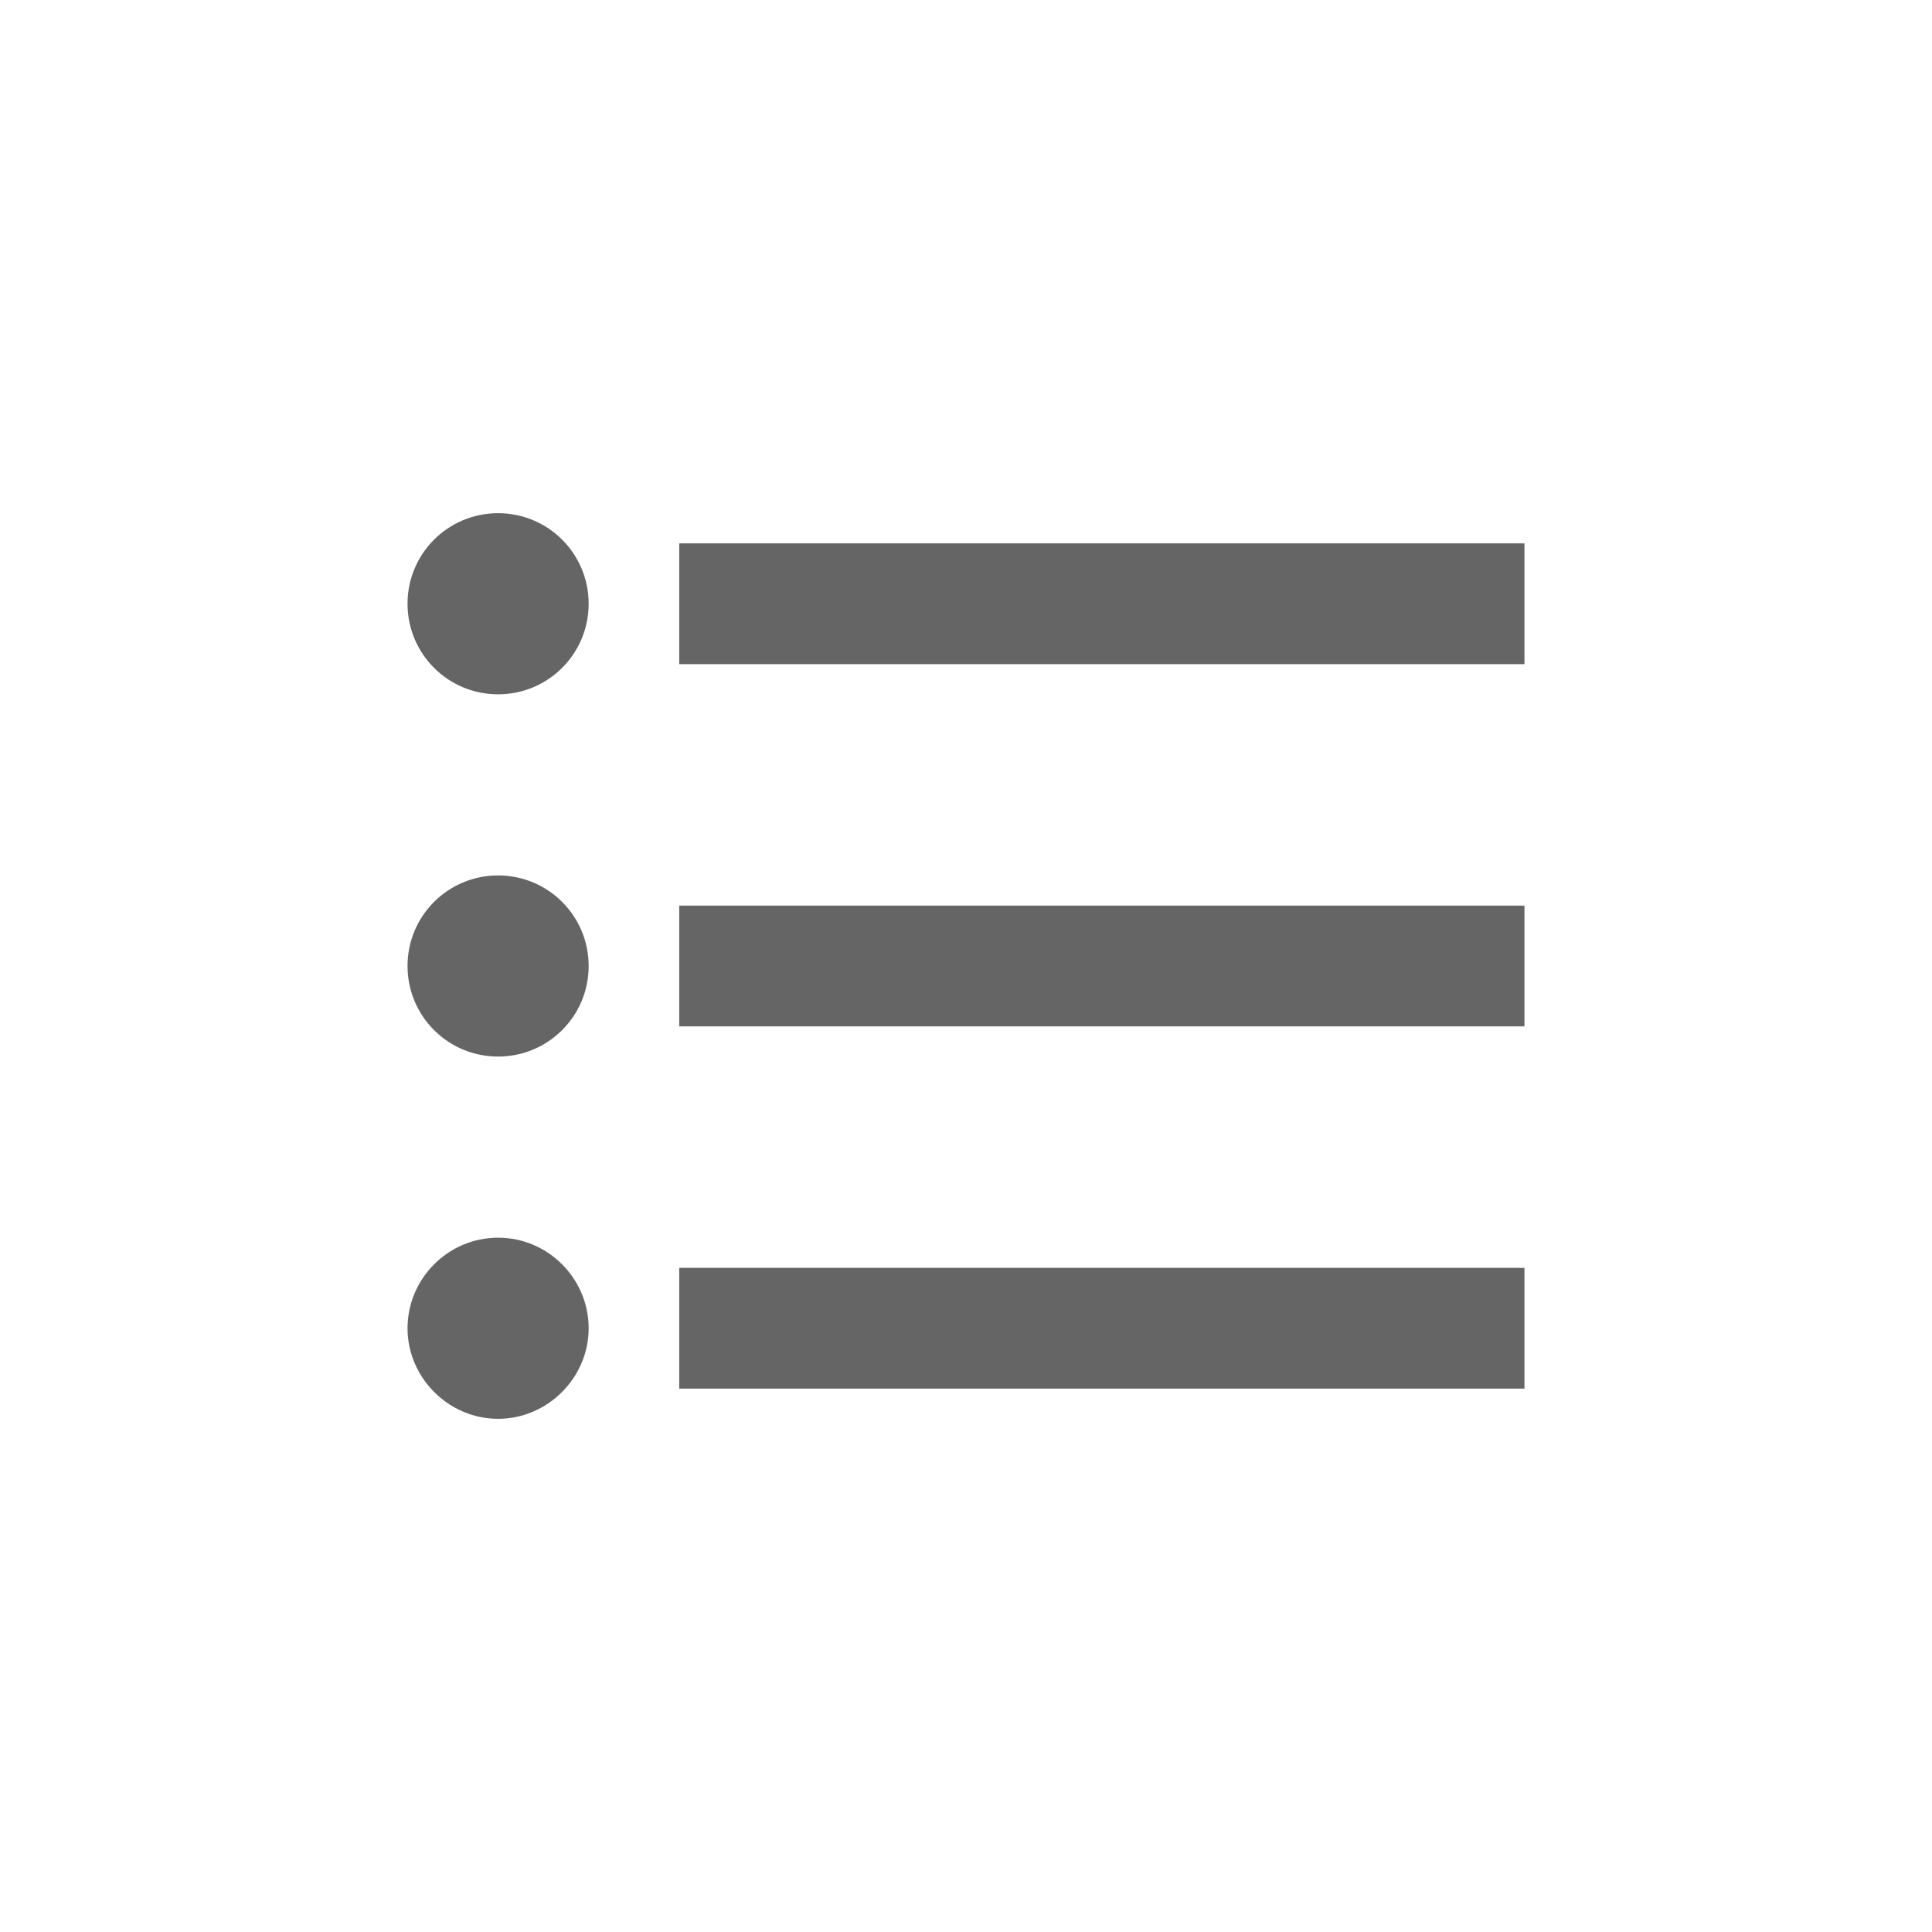 <svg width="32" height="32" viewBox="0 0 32 32" fill="none" xmlns="http://www.w3.org/2000/svg">
<path fill-rule="evenodd" clip-rule="evenodd" d="M6.75 10C6.75 9.17 7.42 8.5 8.25 8.5C9.08 8.5 9.75 9.17 9.75 10C9.75 10.83 9.08 11.5 8.25 11.5C7.42 11.5 6.75 10.83 6.75 10ZM6.75 16C6.75 15.17 7.42 14.5 8.25 14.5C9.08 14.5 9.75 15.17 9.75 16C9.75 16.83 9.08 17.5 8.25 17.5C7.42 17.5 6.75 16.83 6.75 16ZM8.25 20.5C7.42 20.5 6.75 21.18 6.75 22C6.75 22.82 7.43 23.5 8.25 23.5C9.07 23.5 9.75 22.82 9.75 22C9.75 21.18 9.08 20.5 8.25 20.5ZM25.25 23H11.25V21H25.25V23ZM11.25 17H25.25V15H11.25V17ZM11.25 11V9H25.25V11H11.25Z" fill="#656565"/>
</svg>
